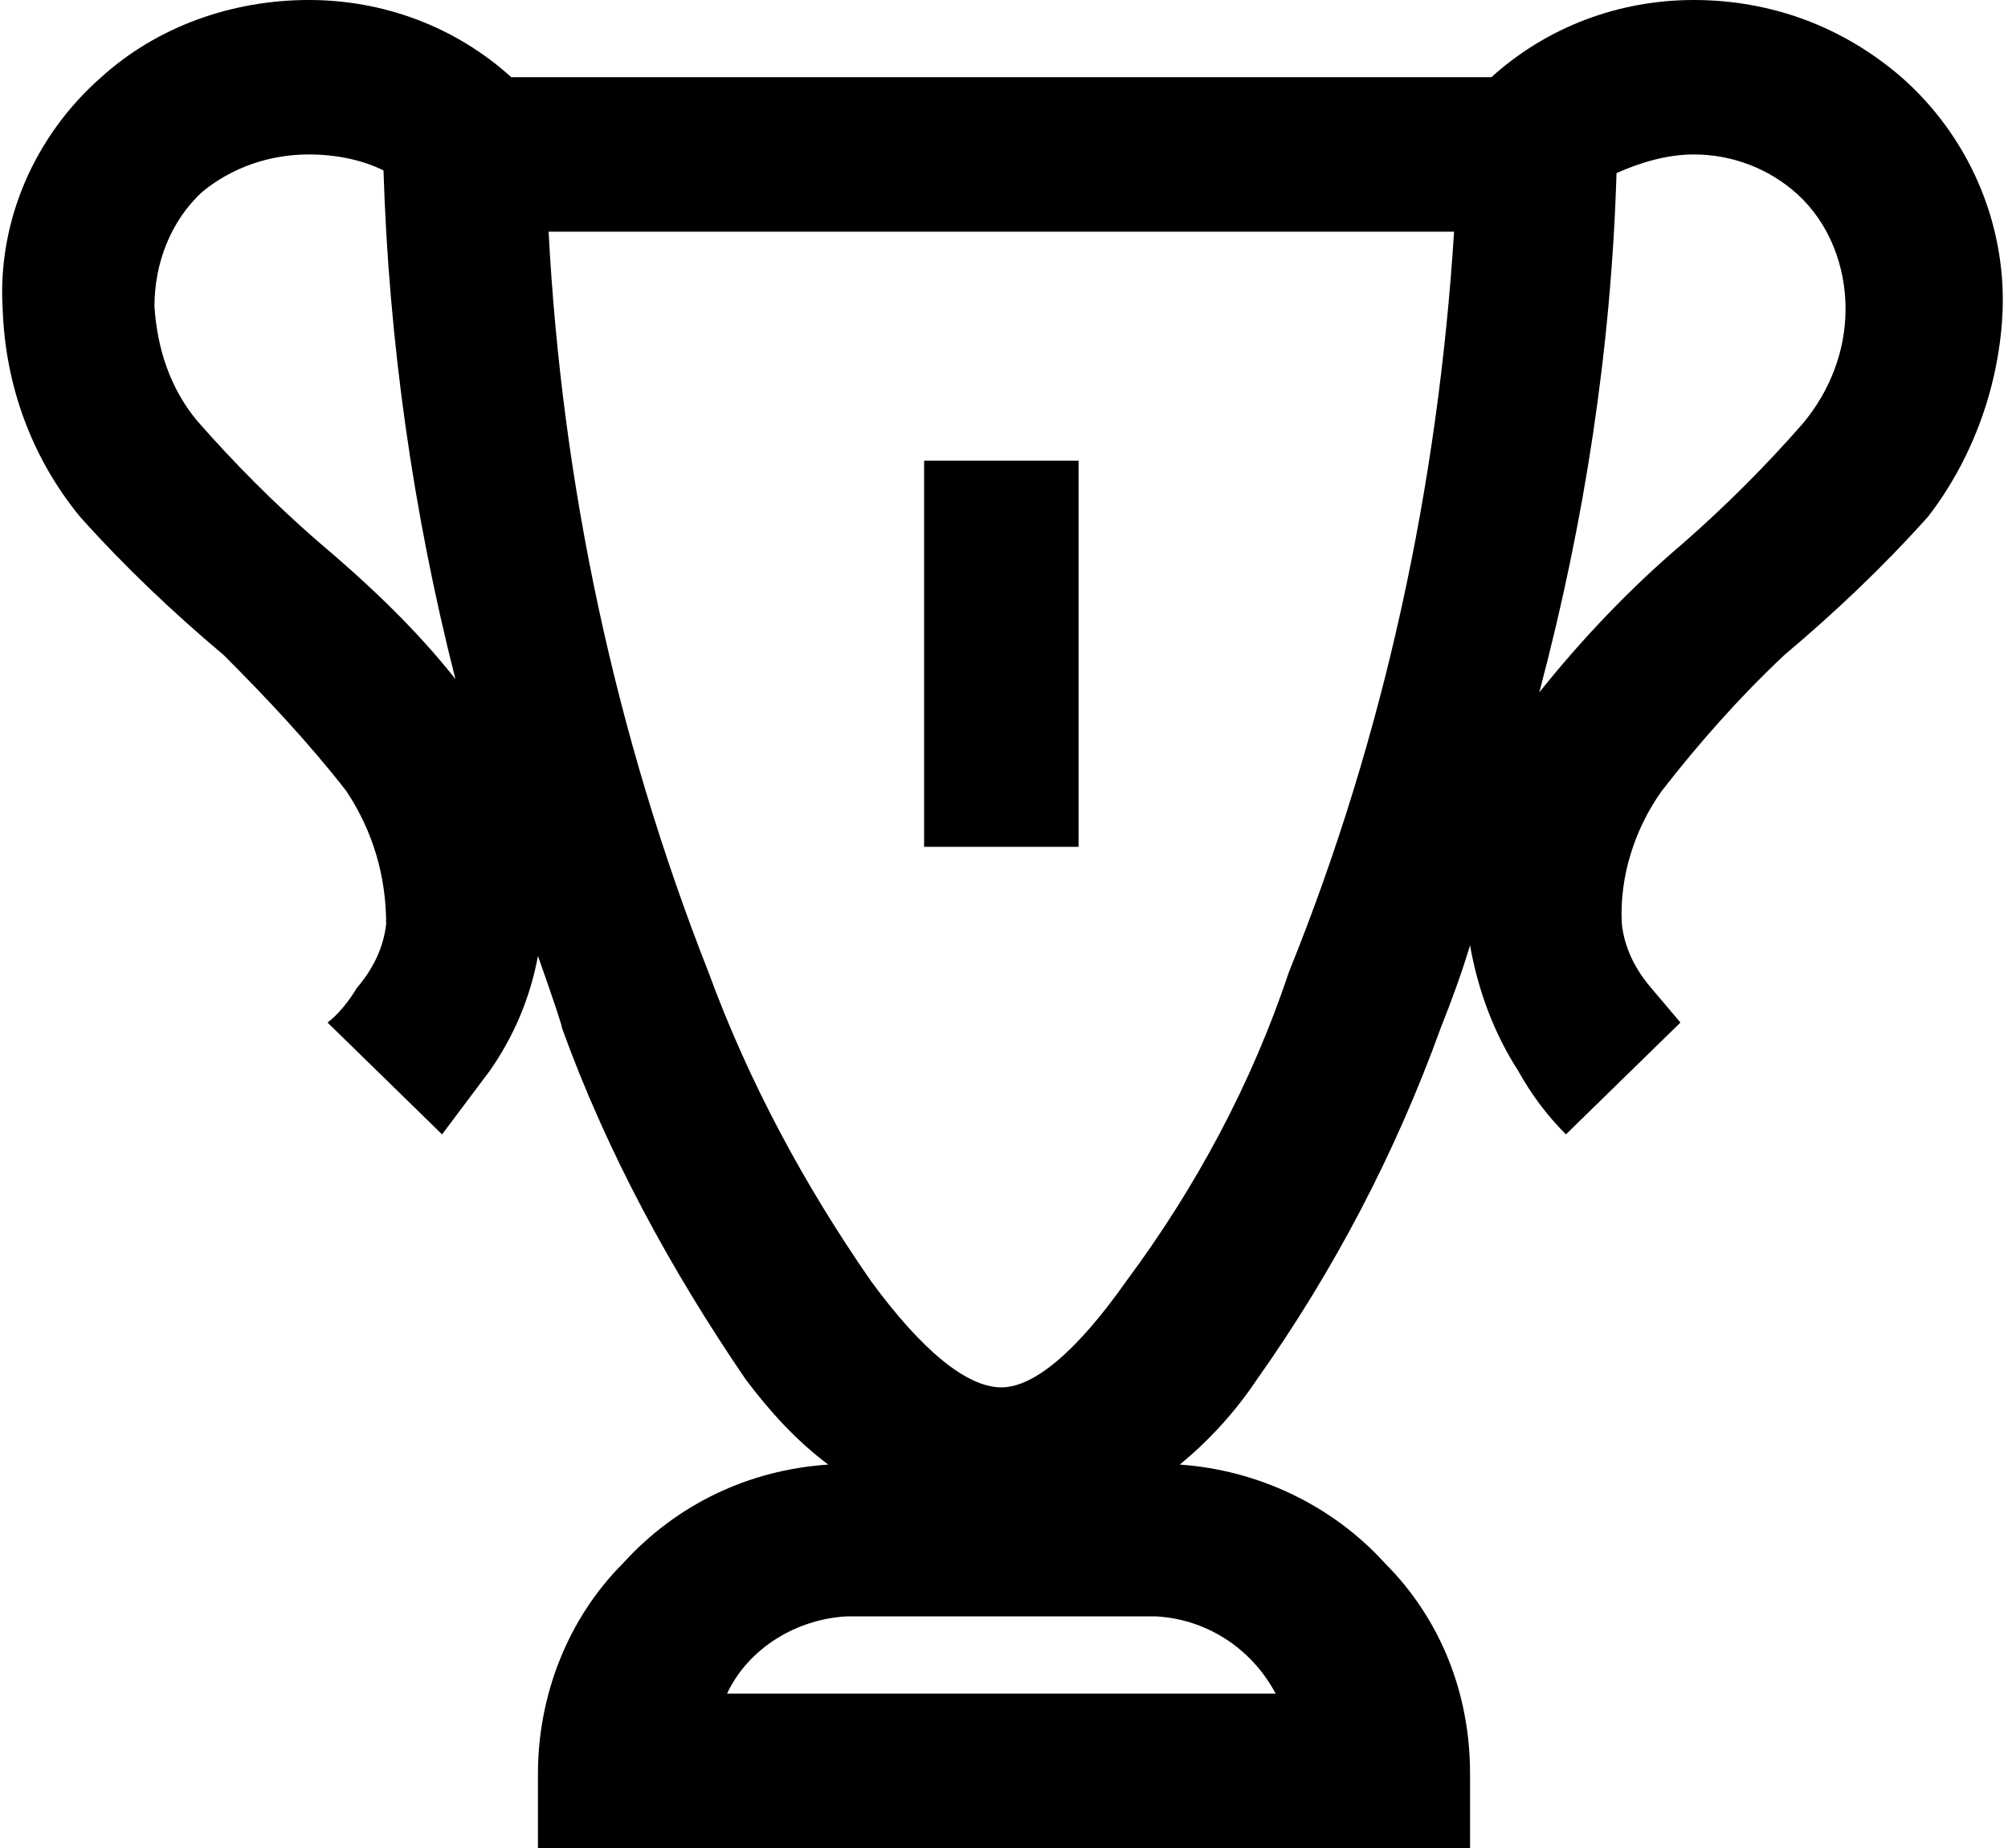<?xml version="1.0" encoding="utf-8"?>
<!-- Generator: Adobe Illustrator 24.0.2, SVG Export Plug-In . SVG Version: 6.00 Build 0)  -->
<svg version="1.1" id="Layer_1" xmlns="http://www.w3.org/2000/svg" xmlns:xlink="http://www.w3.org/1999/xlink" x="0px" y="0px"
	 viewBox="0 0 75.4 69.4" style="enable-background:new 0 0 75.4 69.4;" xml:space="preserve">
<path id="_" d="M3.8,2.9C5.9,1,8.7,0,11.6,0c2.8,0,5.5,1,7.6,2.9H56C58.1,1,60.8,0,63.6,0c2.9,0,5.6,1,7.8,2.9
	c2.5,2.2,3.9,5.4,3.8,8.7c-0.1,2.8-1.1,5.6-2.8,7.8c-1.7,1.9-3.5,3.6-5.4,5.2c-1.7,1.6-3.2,3.3-4.6,5.1c-1,1.4-1.6,3.2-1.5,5
	c0.1,0.9,0.5,1.7,1.1,2.4l1.1,1.3l-4.3,4.2c-0.7-0.7-1.3-1.5-1.8-2.4c-0.9-1.4-1.5-3-1.8-4.7c-0.3,1-0.7,2.1-1.1,3.1
	c-1.7,4.7-4,9.1-6.9,13.2c-0.8,1.2-1.8,2.3-2.9,3.2c2.9,0.2,5.7,1.5,7.7,3.7c2.1,2.1,3.2,4.9,3.2,7.9v2.9H20.2v-2.9
	c0-2.9,1.1-5.8,3.2-7.9c2-2.2,4.7-3.5,7.7-3.7c-1.2-0.9-2.2-2-3.1-3.2c-2.8-4.1-5.2-8.5-6.9-13.2c0-0.1-0.3-1-0.9-2.7
	c-0.3,1.6-0.9,3-1.8,4.3l-1.8,2.4l-4.3-4.2c0.4-0.3,0.8-0.8,1.1-1.3c0.6-0.7,1-1.5,1.1-2.4c0-1.8-0.5-3.5-1.5-5
	c-1.4-1.8-3-3.5-4.6-5.1c-1.9-1.6-3.7-3.3-5.4-5.2c-1.8-2.2-2.8-4.9-2.9-7.8C-0.1,8.3,1.3,5.1,3.8,2.9z M11.6,5.8
	c-1.5,0-2.9,0.5-4,1.4c-1.2,1.1-1.8,2.7-1.8,4.3c0.1,1.6,0.6,3.1,1.6,4.3c1.4,1.6,2.9,3.1,4.5,4.5c1.9,1.6,3.7,3.3,5.2,5.2
	c-1.6-6.3-2.5-12.7-2.7-19.1C13.6,6,12.6,5.8,11.6,5.8L11.6,5.8z M63.6,5.8c-1,0-2,0.3-2.9,0.7c-0.2,6.6-1.2,13.1-2.9,19.5
	c1.6-2,3.4-3.9,5.4-5.6c1.6-1.4,3.1-2.9,4.5-4.5c1-1.2,1.6-2.7,1.6-4.3c0-1.6-0.6-3.2-1.8-4.3C66.4,6.3,65,5.8,63.6,5.8L63.6,5.8z
	 M20.6,8.7c0.5,9.5,2.5,18.9,6,27.8c1.5,4.1,3.6,8,6.1,11.6c1.9,2.6,3.6,4,4.9,4c1.2,0,2.8-1.3,4.7-4c2.6-3.5,4.7-7.4,6.1-11.6
	C52,27.6,54,18.2,54.6,8.7H20.6z M34.7,17.3h5.8v14.5h-5.8L34.7,17.3z M31.8,60.7c-1.9,0.1-3.7,1.2-4.5,2.9h20.6
	c-0.9-1.7-2.6-2.8-4.5-2.9L31.8,60.7z"/>
</svg>
